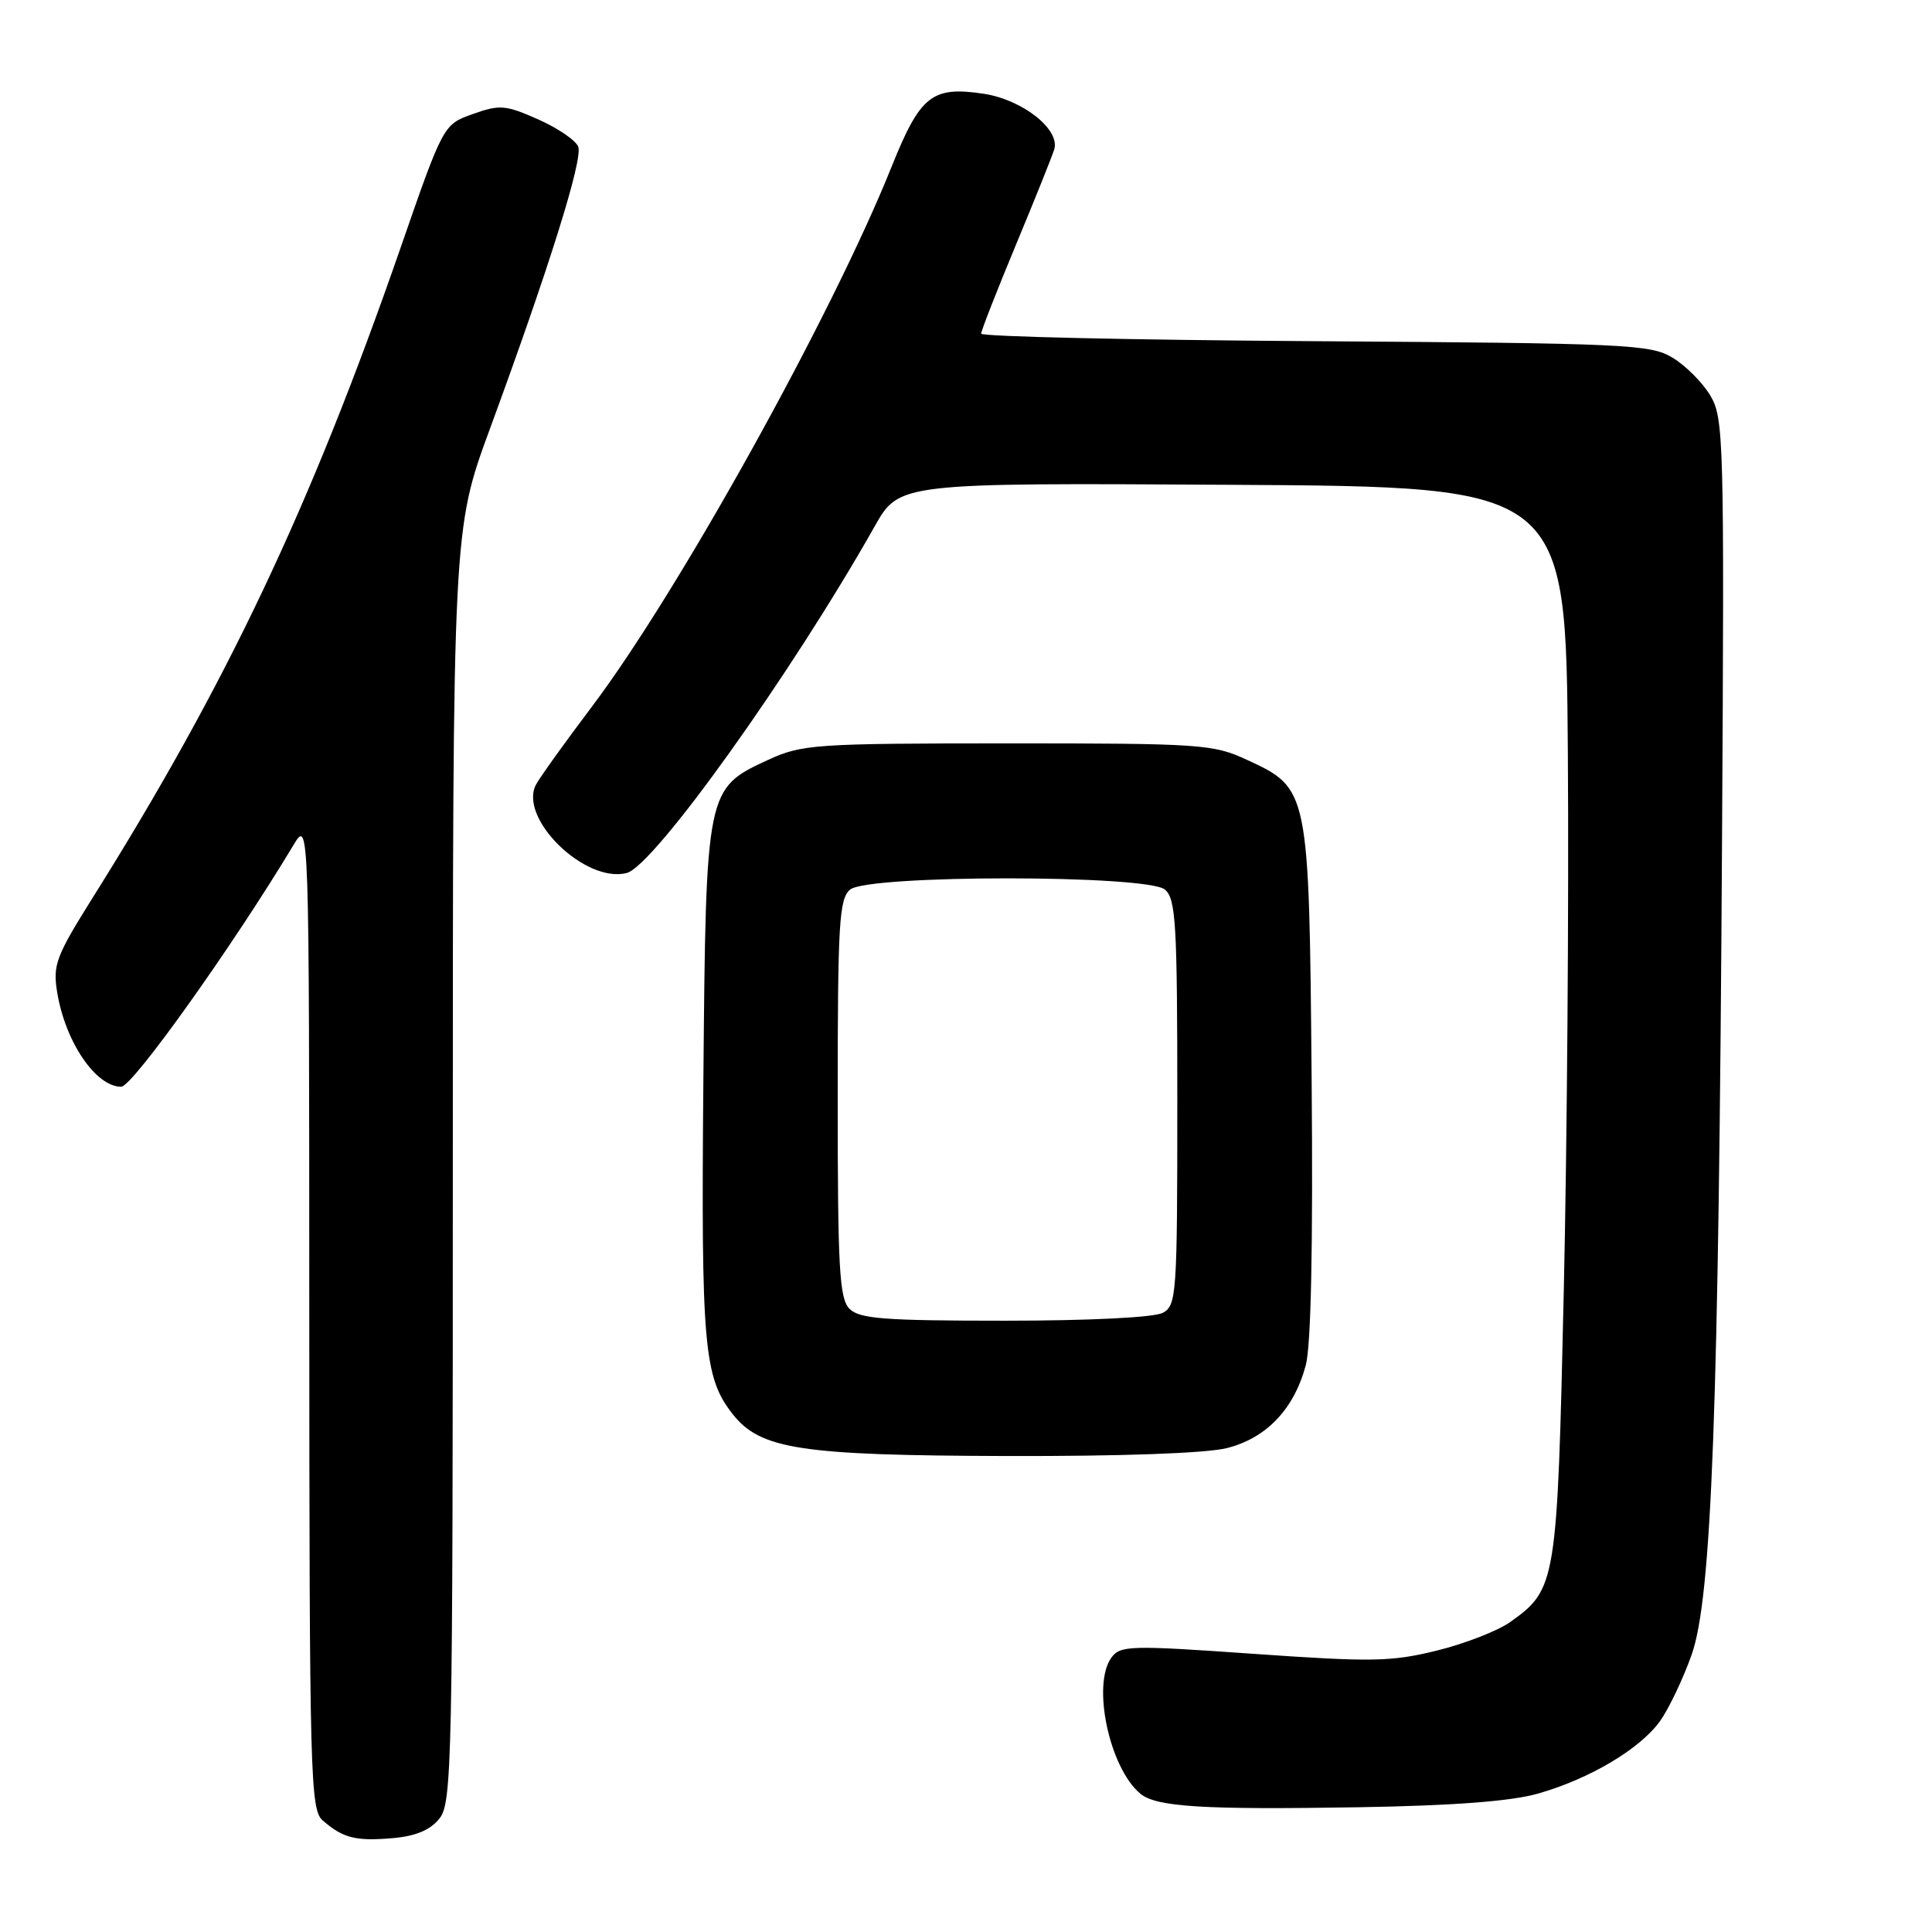 <?xml version="1.0" encoding="UTF-8" standalone="no"?>
<!DOCTYPE svg PUBLIC "-//W3C//DTD SVG 1.1//EN" "http://www.w3.org/Graphics/SVG/1.1/DTD/svg11.dtd" >
<svg xmlns="http://www.w3.org/2000/svg" xmlns:xlink="http://www.w3.org/1999/xlink" version="1.1" viewBox="0 0 256 256">
 <g >
 <path fill="currentColor"
d=" M 58.21 240.99 C 59.90 238.90 60.00 233.98 60.00 154.48 C 60.00 70.19 60.00 70.19 64.91 56.84 C 72.74 35.53 77.26 21.11 76.62 19.44 C 76.29 18.59 73.89 16.96 71.29 15.81 C 66.98 13.90 66.22 13.84 62.65 15.11 C 58.74 16.50 58.74 16.50 53.02 33.00 C 41.13 67.23 30.01 90.70 12.25 119.00 C 7.41 126.72 6.98 127.87 7.58 131.50 C 8.65 138.06 12.69 144.00 16.06 144.00 C 17.56 144.00 30.88 125.30 38.87 112.00 C 40.97 108.50 40.97 108.50 40.98 174.10 C 41.00 235.31 41.12 239.79 42.75 241.21 C 45.43 243.55 47.11 243.98 51.96 243.57 C 55.05 243.31 56.97 242.52 58.21 240.99 Z  M 203.76 237.67 C 210.64 235.72 217.34 231.73 219.98 228.03 C 221.13 226.41 223.01 222.47 224.14 219.29 C 226.82 211.77 227.74 186.95 228.18 111.00 C 228.49 58.08 228.41 55.36 226.61 52.39 C 225.58 50.67 223.33 48.42 221.61 47.39 C 218.71 45.63 215.54 45.48 174.25 45.21 C 149.91 45.05 130.00 44.60 130.01 44.21 C 130.01 43.82 132.08 38.55 134.59 32.50 C 137.11 26.45 139.40 20.73 139.69 19.80 C 140.50 17.15 135.48 13.20 130.33 12.42 C 123.49 11.40 121.94 12.63 118.13 22.12 C 110.23 41.81 89.91 78.42 78.42 93.65 C 74.86 98.36 71.54 103.00 71.03 103.95 C 68.64 108.42 77.57 117.12 83.06 115.67 C 86.69 114.70 104.82 89.36 115.90 69.74 C 119.16 63.98 119.16 63.98 163.33 64.24 C 207.50 64.50 207.50 64.50 207.75 100.00 C 207.89 119.53 207.65 151.47 207.21 171.00 C 206.34 209.90 206.24 210.56 200.08 214.95 C 198.45 216.10 194.09 217.80 190.39 218.71 C 184.36 220.20 181.78 220.24 166.09 219.14 C 149.74 217.99 148.45 218.03 147.27 219.64 C 144.65 223.23 147.01 234.29 151.11 237.68 C 153.22 239.43 159.42 239.81 180.00 239.47 C 192.57 239.26 200.19 238.68 203.76 237.67 Z  M 162.57 191.88 C 167.80 190.56 171.46 186.73 173.02 180.91 C 173.72 178.33 173.99 165.07 173.80 143.21 C 173.46 104.47 173.46 104.49 165.18 100.66 C 160.75 98.61 159.07 98.50 133.50 98.50 C 107.96 98.51 106.25 98.63 101.82 100.67 C 93.54 104.49 93.54 104.47 93.20 143.21 C 92.89 178.28 93.26 182.52 97.07 187.36 C 100.75 192.04 106.02 192.85 133.31 192.93 C 148.57 192.97 159.83 192.57 162.57 191.88 Z  M 112.57 173.43 C 111.22 172.08 111.00 168.13 111.00 145.55 C 111.00 122.30 111.19 119.09 112.65 117.87 C 115.05 115.89 151.95 115.89 154.35 117.87 C 155.81 119.09 156.00 122.34 156.00 146.09 C 156.00 171.60 155.90 172.98 154.07 173.96 C 152.93 174.57 144.32 175.00 133.14 175.00 C 117.20 175.00 113.89 174.75 112.57 173.43 Z "/>
</g>
</svg>